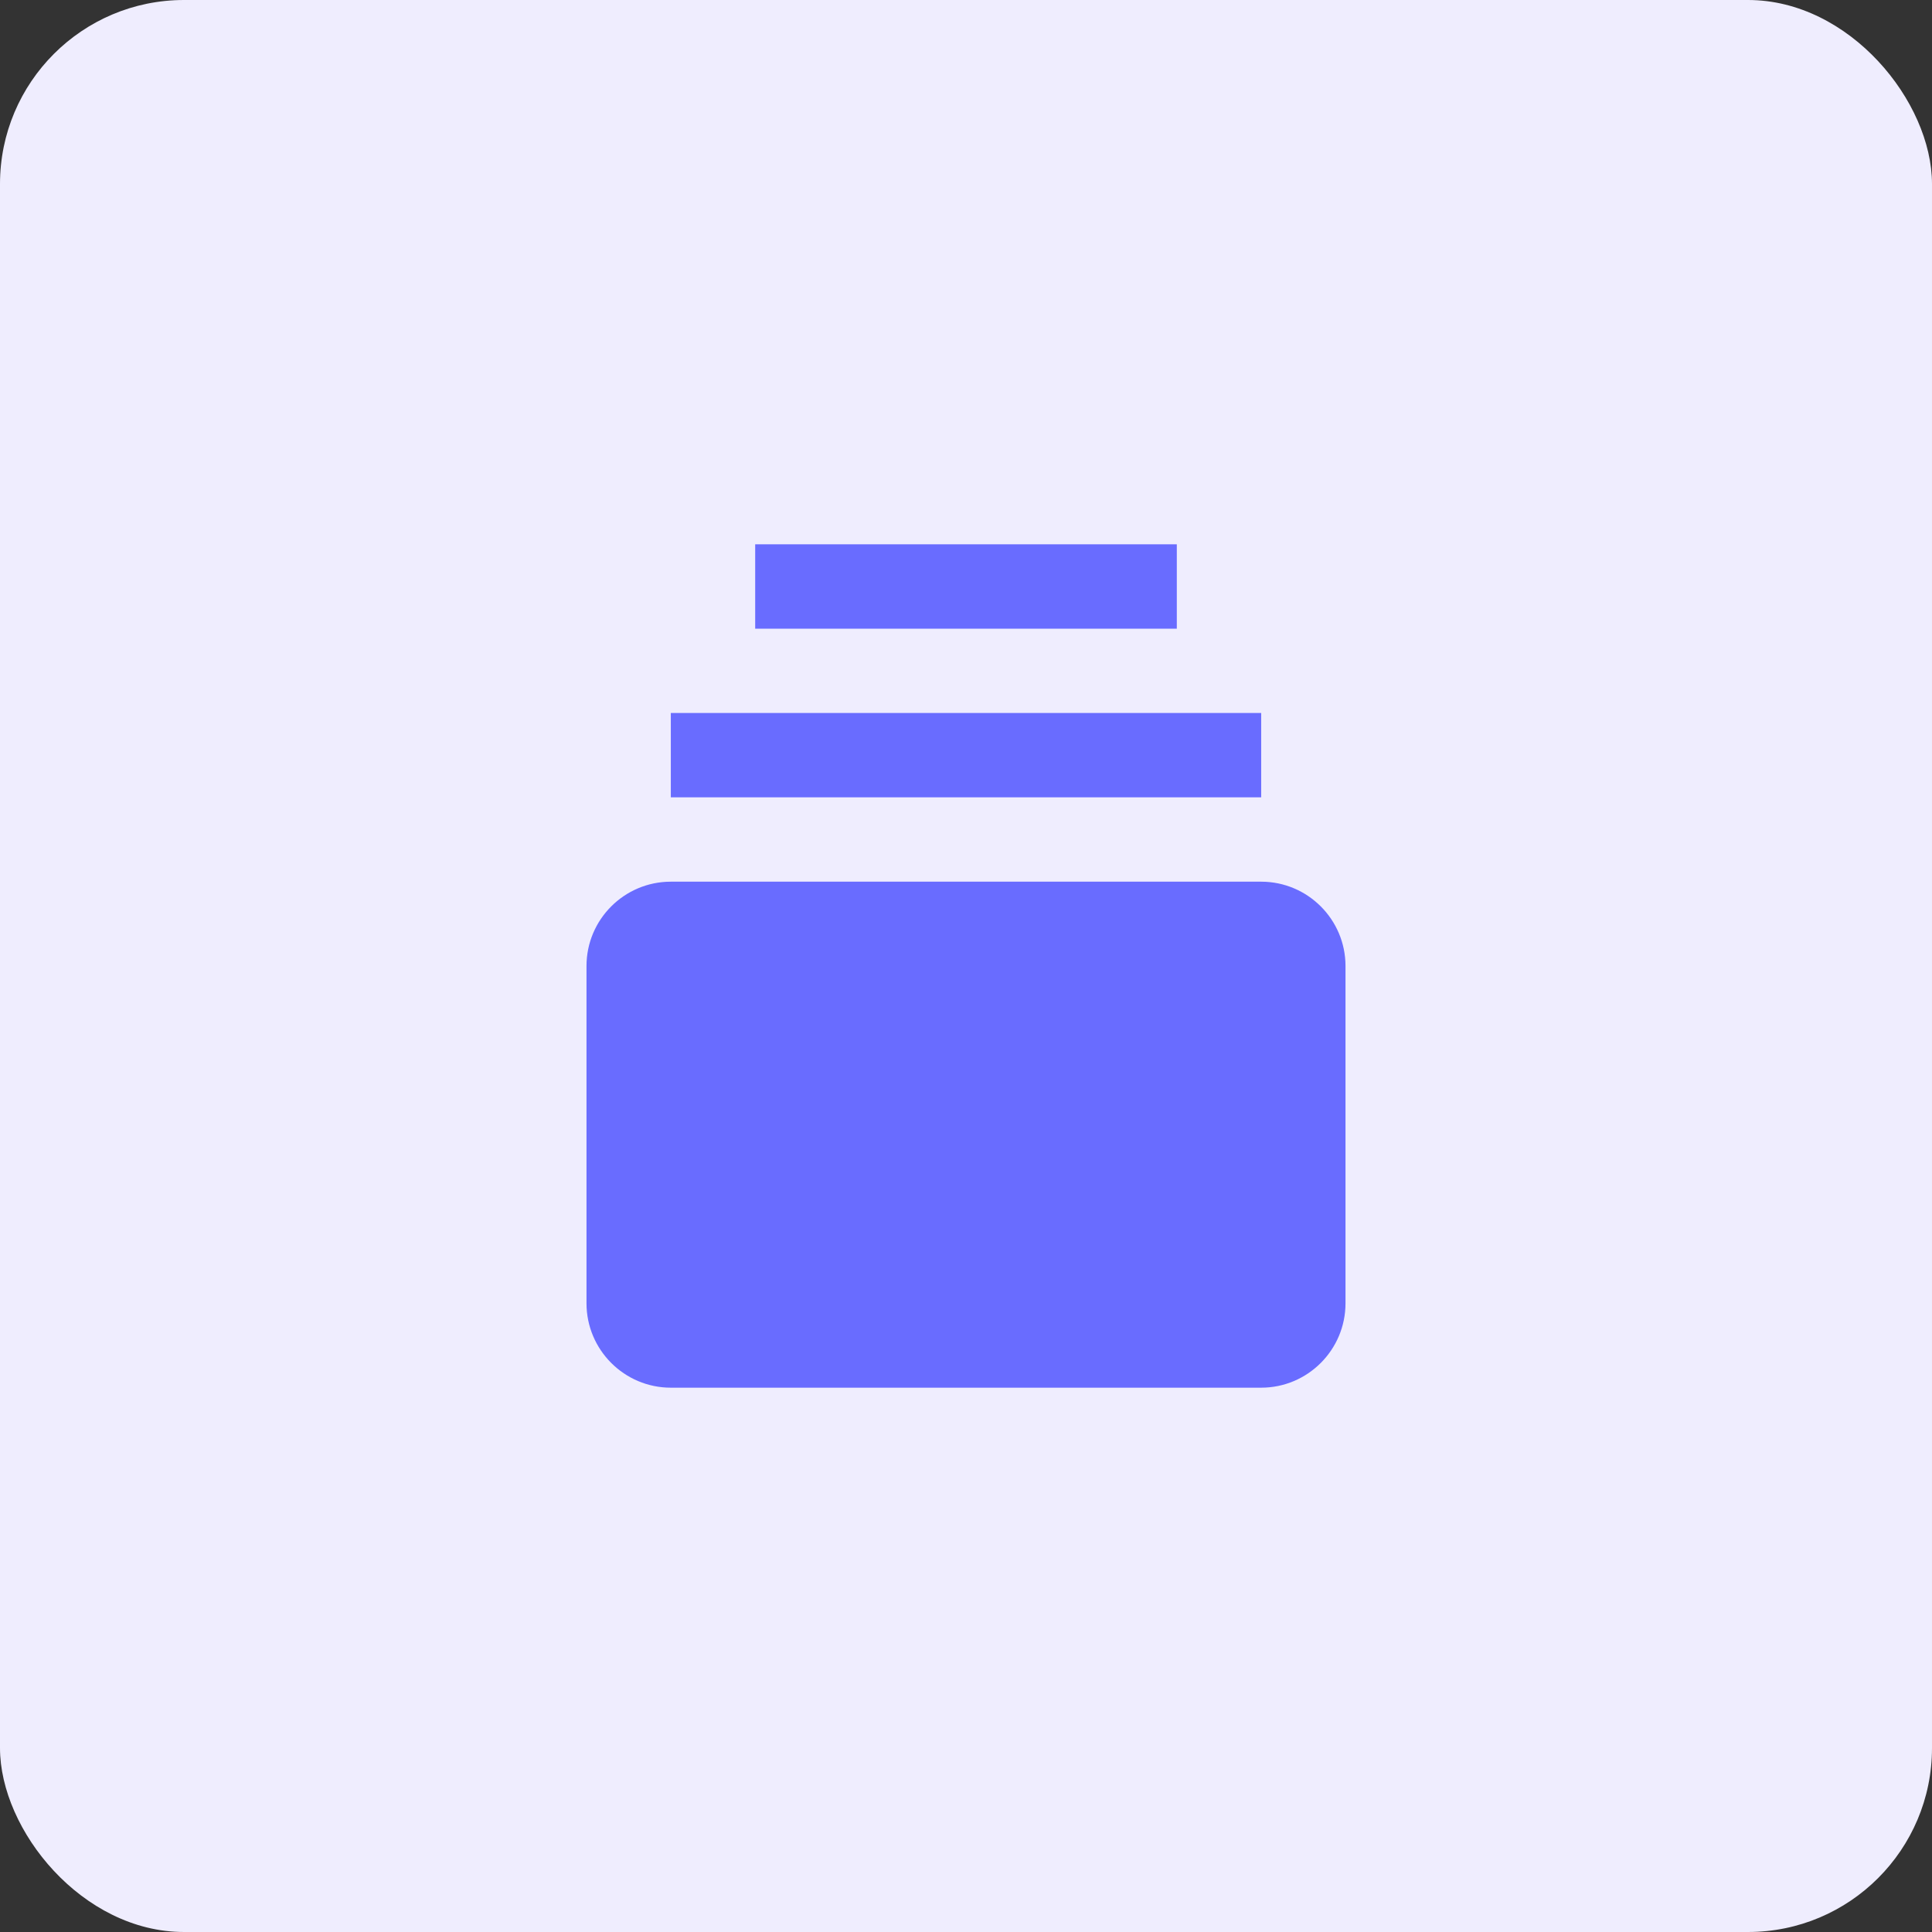 <svg width="42" height="42" viewBox="0 0 42 42" fill="none" xmlns="http://www.w3.org/2000/svg">
<rect x="0" y="0" width="42" height="42" fill="#333333" stroke="none"/>
<rect width="42" height="42" rx="4" fill="#EFEDFE"/>
<path d="M27.417 19.167H14.583C13.572 19.167 12.75 19.989 12.75 21V28.333C12.75 29.344 13.572 30.167 14.583 30.167H27.417C28.428 30.167 29.25 29.344 29.25 28.333V21C29.25 19.989 28.428 19.167 27.417 19.167ZM14.583 15.5H27.417V17.333H14.583V15.5ZM16.417 11.833H25.583V13.667H16.417V11.833Z" fill="#696CFF"/>
</svg>
